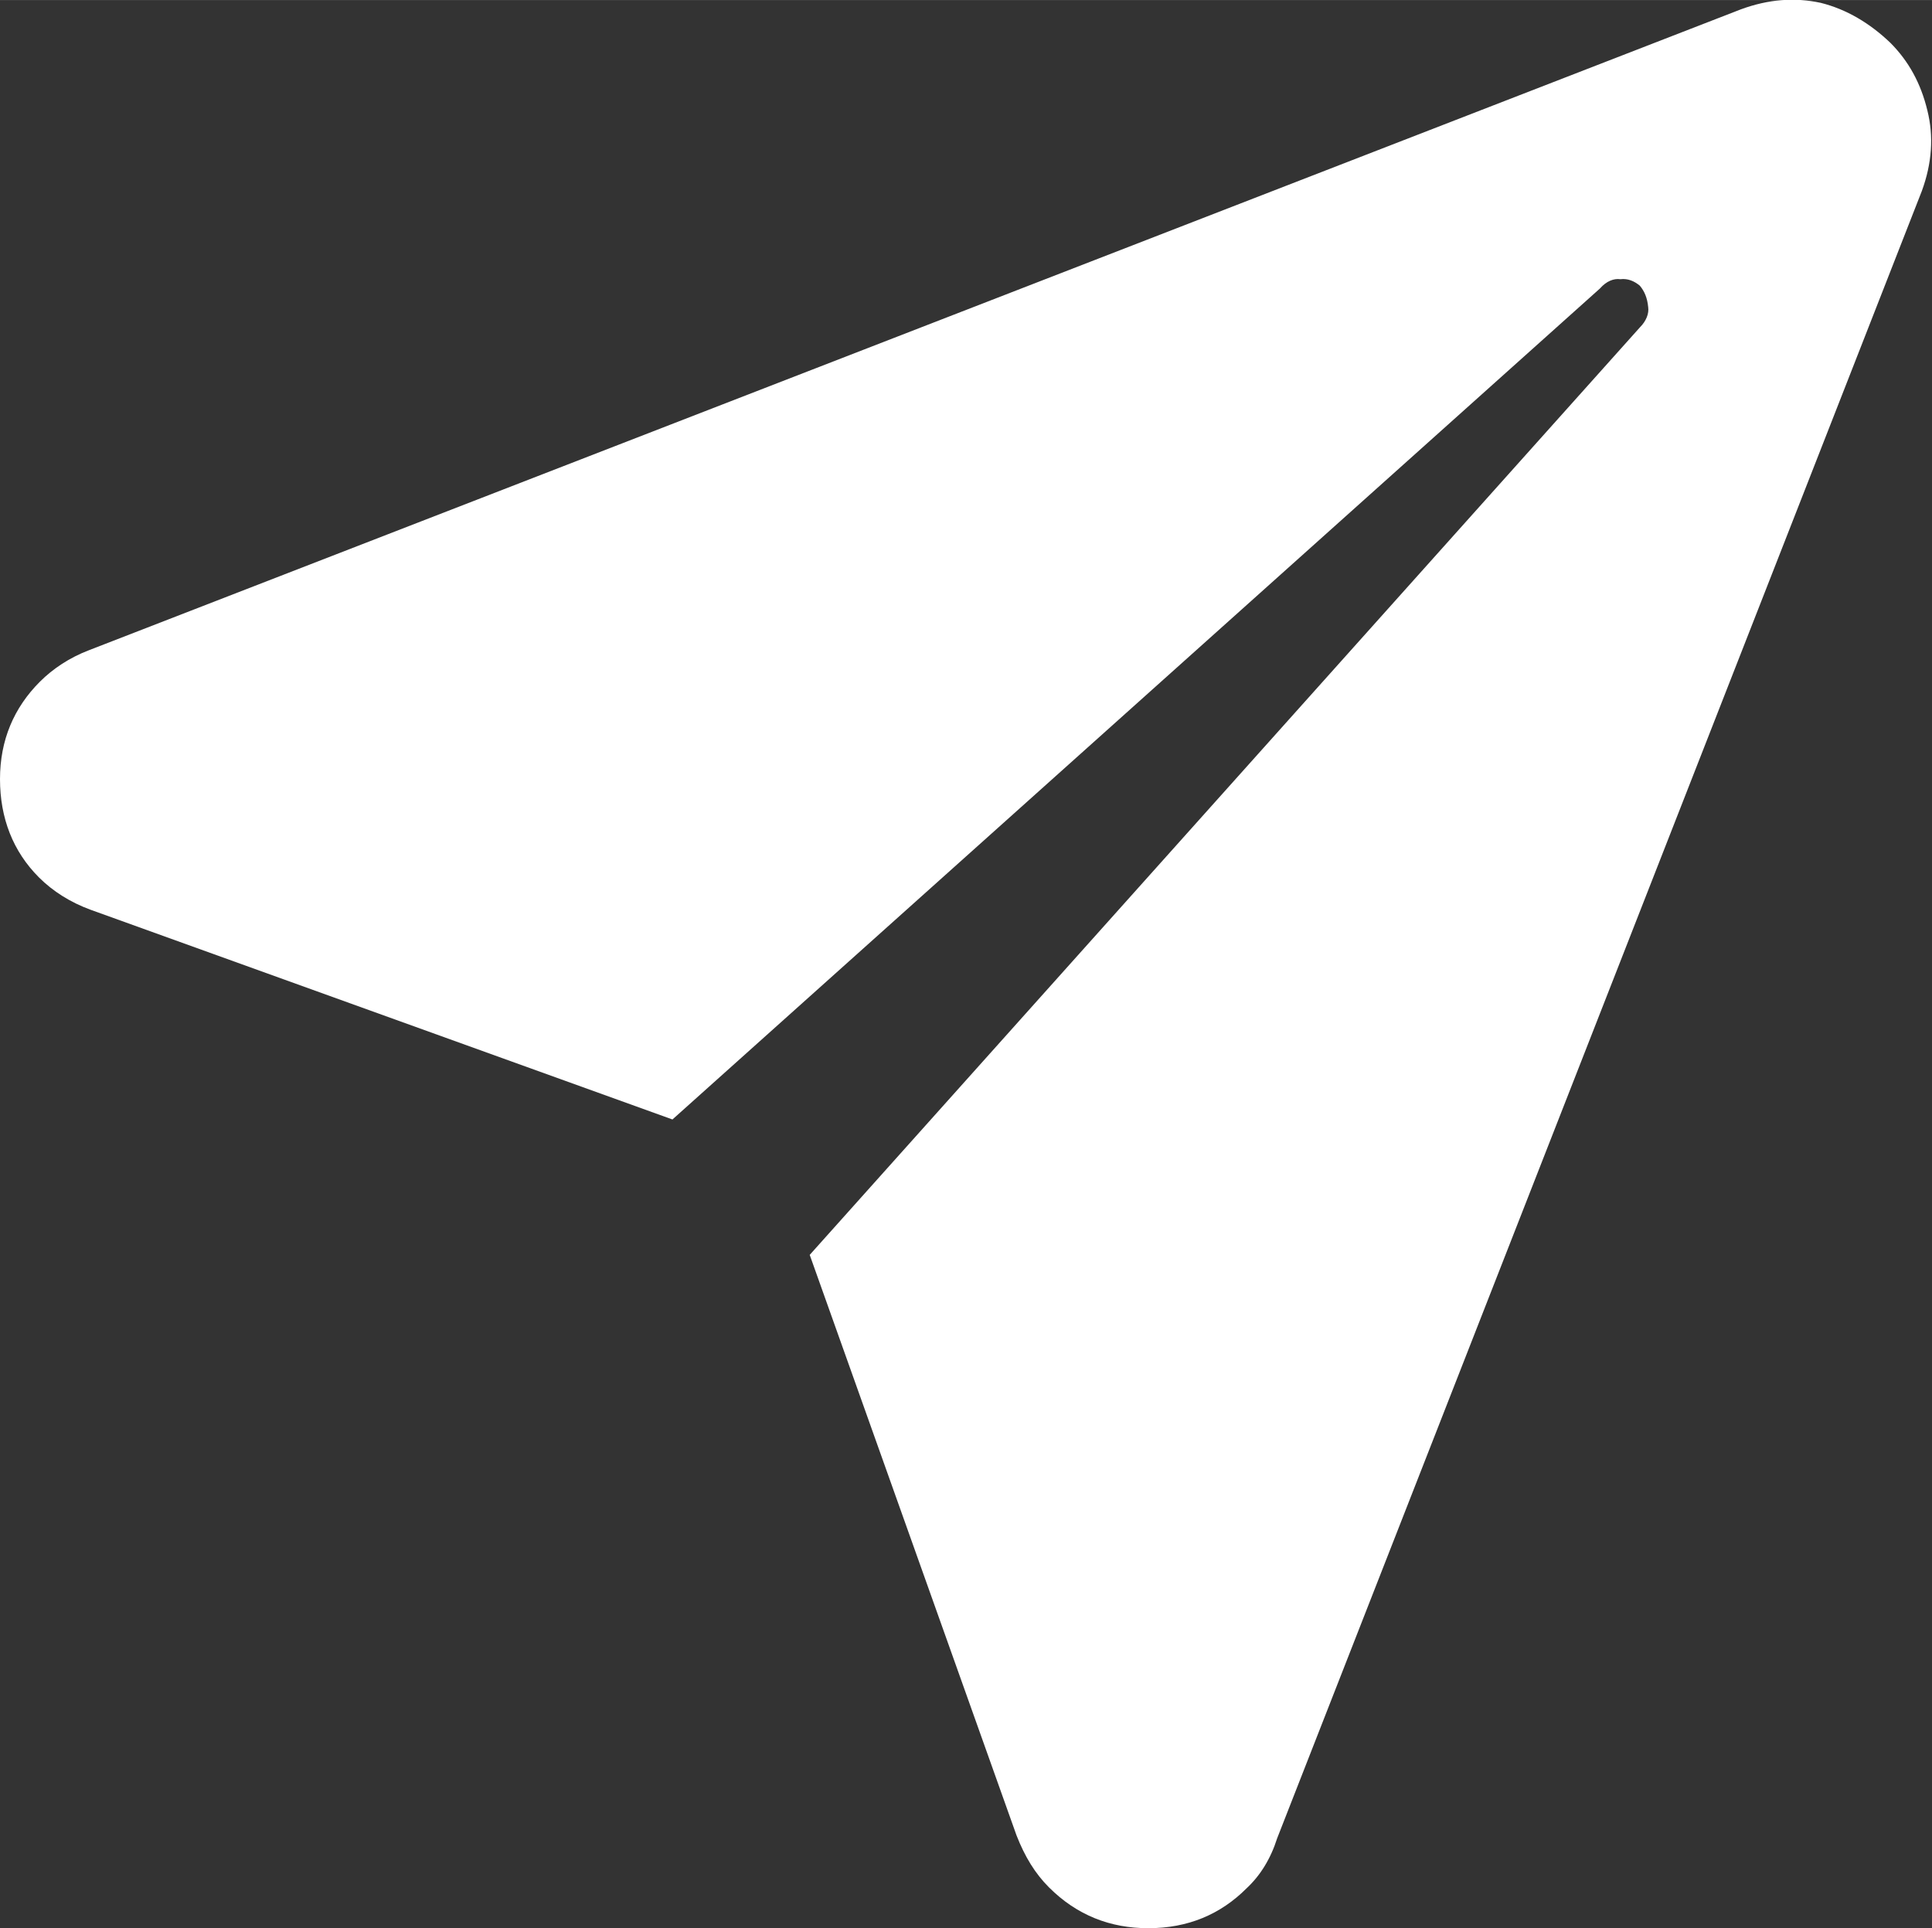 <svg width="20.83" height="20.792" viewBox="0 0 20.83 20.791" fill="none" xmlns="http://www.w3.org/2000/svg" xmlns:xlink="http://www.w3.org/1999/xlink">
	<rect x="0" y="0" width="20.83" height="20.791" fill="#333333" stroke="none"/>
	<desc>
			Created with Pixso.
	</desc>
	<defs/>
	<path id="path" d="M13.77 19.82C13.7 20.04 13.59 20.22 13.44 20.36C13.16 20.64 12.81 20.79 12.38 20.79C11.97 20.79 11.61 20.65 11.31 20.35C11.16 20.2 11.05 20.02 10.96 19.79L8.73 13.53L17.68 3.53C17.75 3.46 17.78 3.38 17.77 3.31C17.76 3.21 17.73 3.14 17.68 3.08C17.62 3.03 17.55 3 17.47 3.01C17.4 3 17.32 3.03 17.25 3.11L7.25 12.07L0.98 9.81C0.76 9.73 0.57 9.61 0.42 9.46C0.14 9.18 0 8.82 0 8.4C0 7.98 0.15 7.63 0.43 7.35C0.57 7.21 0.75 7.09 0.96 7.01L18.77 0.1C19.07 -0.01 19.35 -0.03 19.63 0.03C19.91 0.1 20.16 0.25 20.38 0.46C20.58 0.66 20.71 0.9 20.78 1.19C20.85 1.47 20.83 1.76 20.72 2.06L13.77 19.82Z" fill="#FFFFFF" fill-opacity="1" fill-rule="nonzero"/>
</svg>

